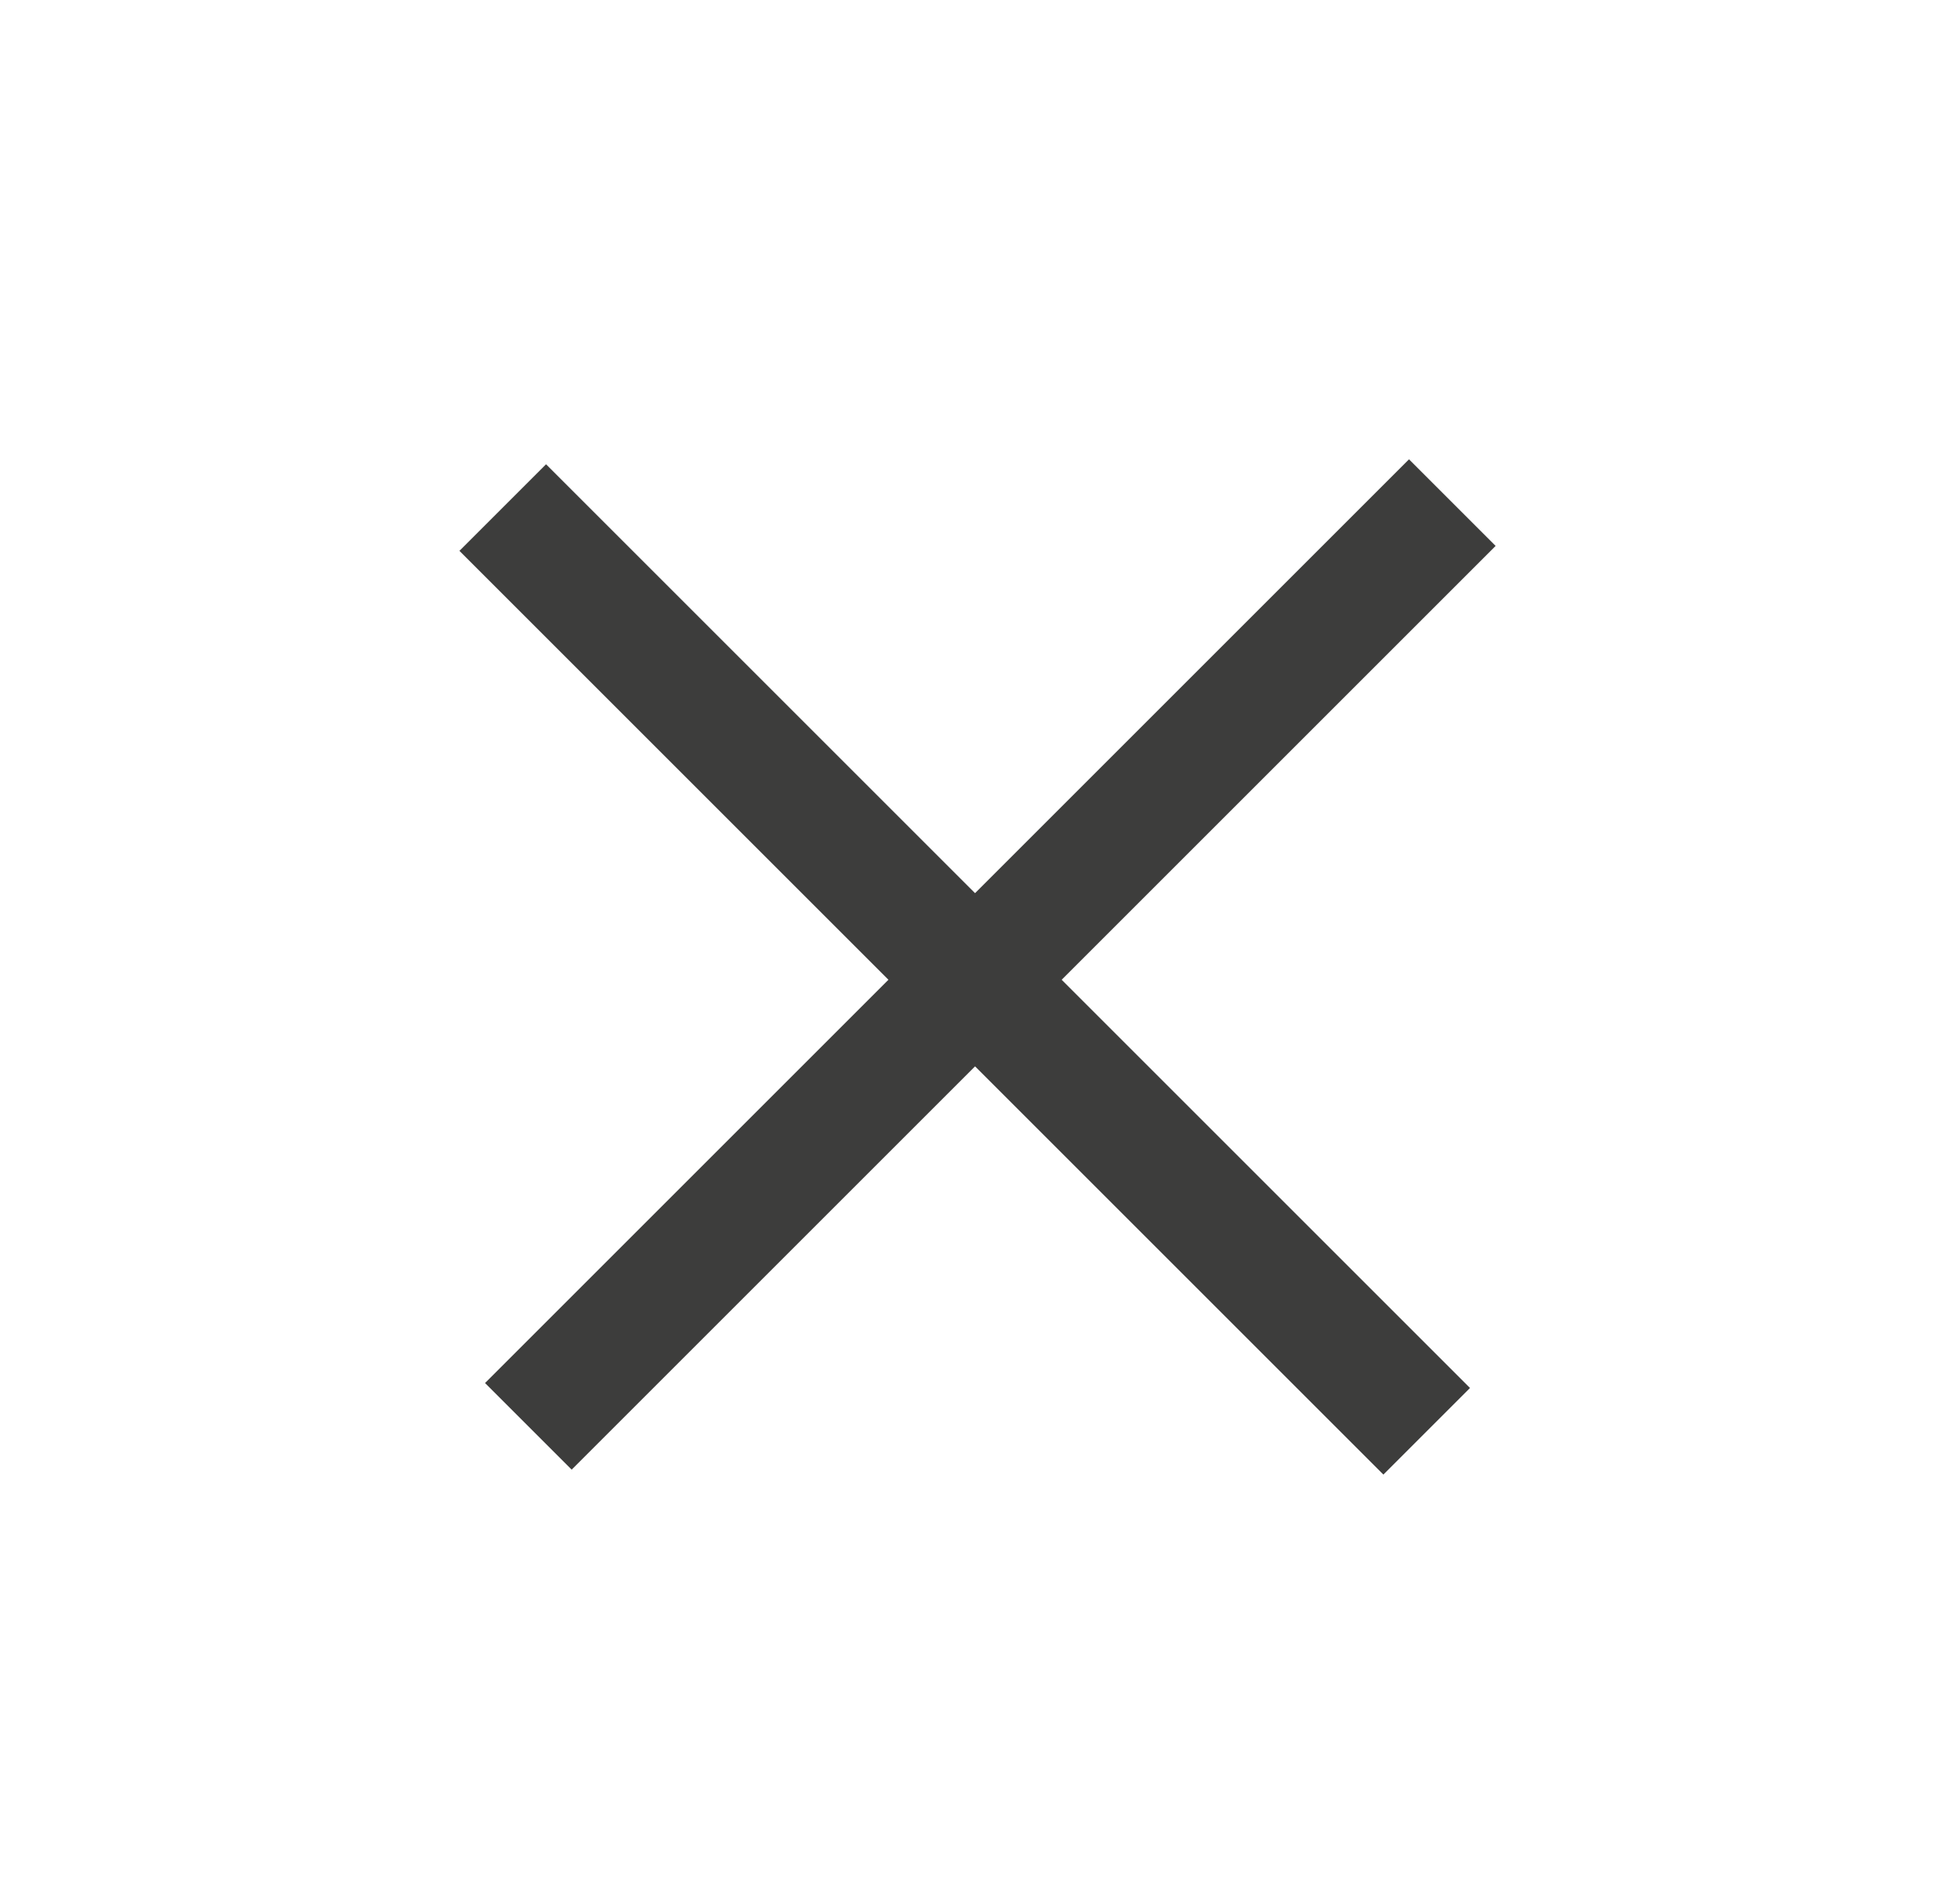 <svg width="24" height="23" viewBox="0 0 24 23" fill="none" xmlns="http://www.w3.org/2000/svg">
<rect x="7" y="18" width="1.5" height="16" transform="rotate(-135 7 18)" fill="#3D3D3C"/>
<rect x="18" y="17" width="1.5" height="16" transform="rotate(135 18 17)" fill="#3D3D3C"/>
</svg>
